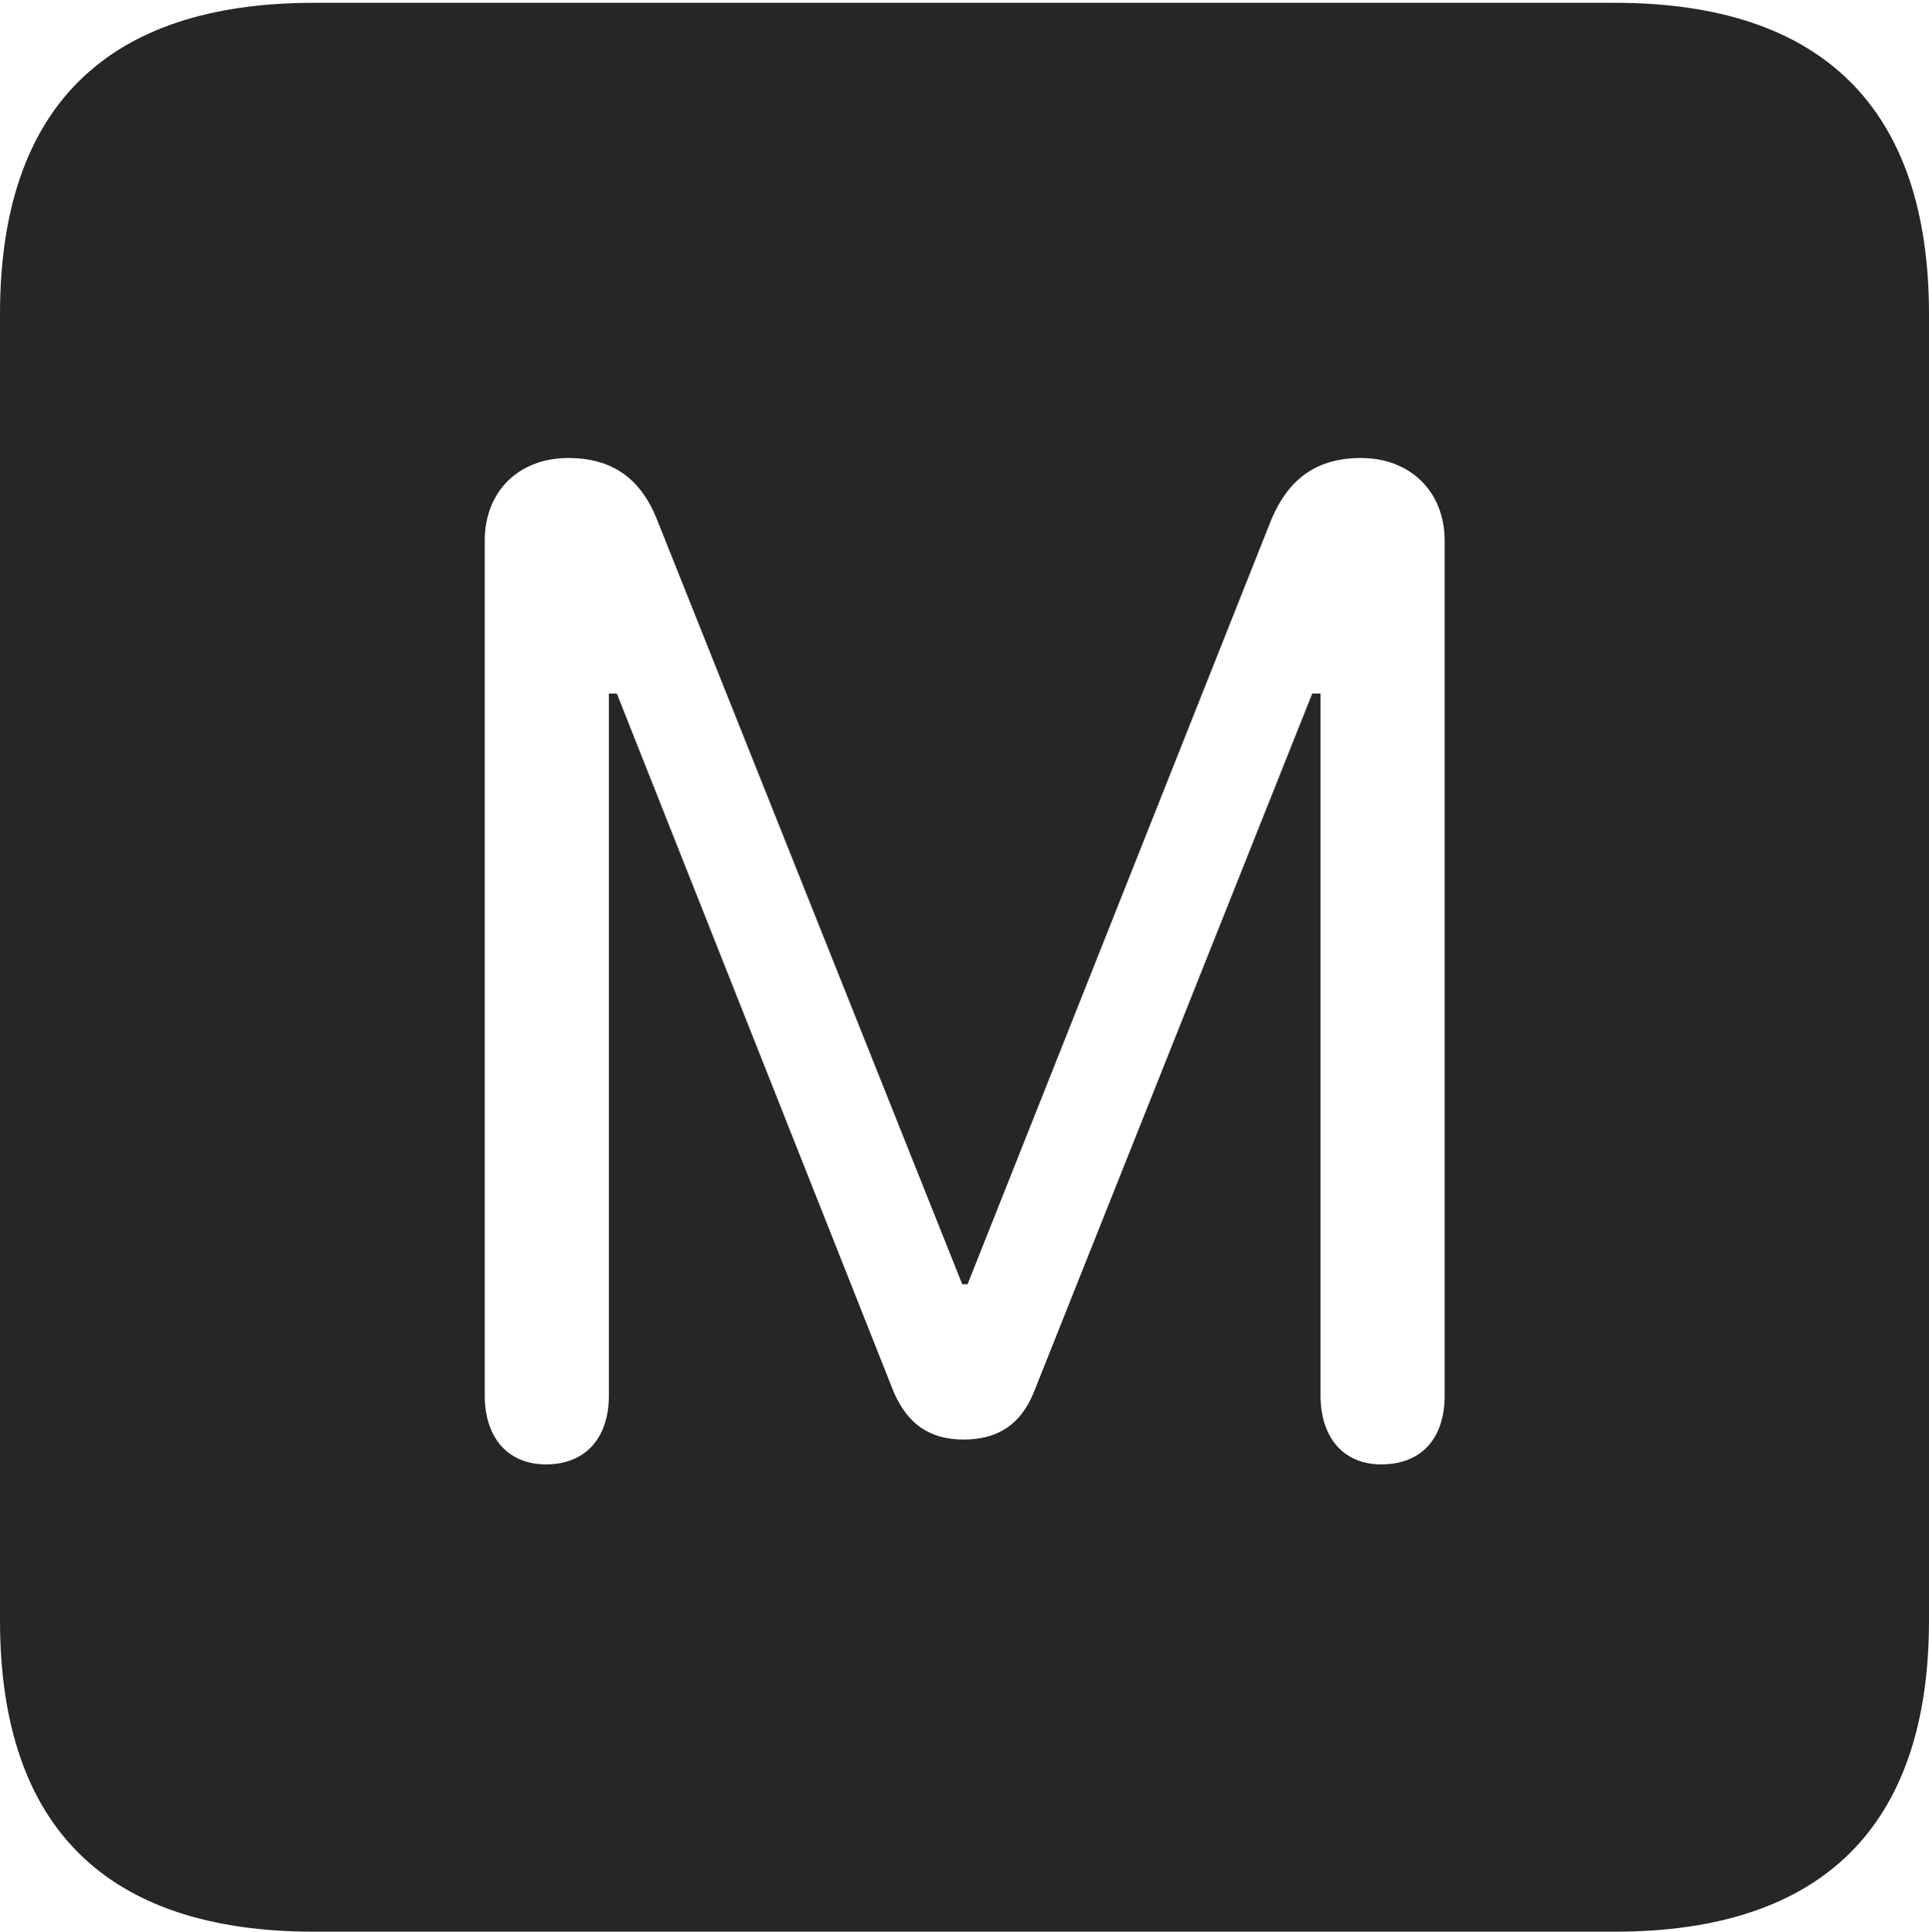 <?xml version="1.0" encoding="UTF-8"?>
<!--Generator: Apple Native CoreSVG 232.5-->
<!DOCTYPE svg
PUBLIC "-//W3C//DTD SVG 1.1//EN"
       "http://www.w3.org/Graphics/SVG/1.1/DTD/svg11.dtd">
<svg version="1.1" xmlns="http://www.w3.org/2000/svg" xmlns:xlink="http://www.w3.org/1999/xlink" width="88.409" height="88.537">
 <g>
  <rect height="88.537" opacity="0" width="88.409" x="0" y="0"/>
  <path d="M88.409 14.402L88.409 74.263C88.409 83.656 83.573 88.537 74.001 88.537L14.394 88.537C4.87 88.537 0 83.735 0 74.263L0 14.402C0 4.93 4.87 0.128 14.394 0.128L74.001 0.128C83.573 0.128 88.409 5.009 88.409 14.402ZM58.281 23.78L44.345 58.862L44.101 58.862L30.098 23.78C29.34 21.904 28.032 20.993 26.044 20.993C23.773 20.993 22.216 22.519 22.216 24.787L22.216 63.952C22.216 65.919 23.296 67.118 25.027 67.118C26.793 67.118 27.906 65.953 27.906 63.952L27.906 31.788L28.27 31.788L40.959 63.797C41.603 65.286 42.627 65.98 44.165 65.98C45.733 65.98 46.791 65.286 47.387 63.797L60.143 31.788L60.522 31.788L60.522 63.952C60.522 65.919 61.602 67.118 63.299 67.118C65.132 67.118 66.211 65.953 66.211 63.952L66.211 24.787C66.211 22.519 64.622 20.993 62.383 20.993C60.381 20.993 59.087 21.904 58.281 23.78Z" fill="#000000" fill-opacity="0.85"/>
 </g>
</svg>
